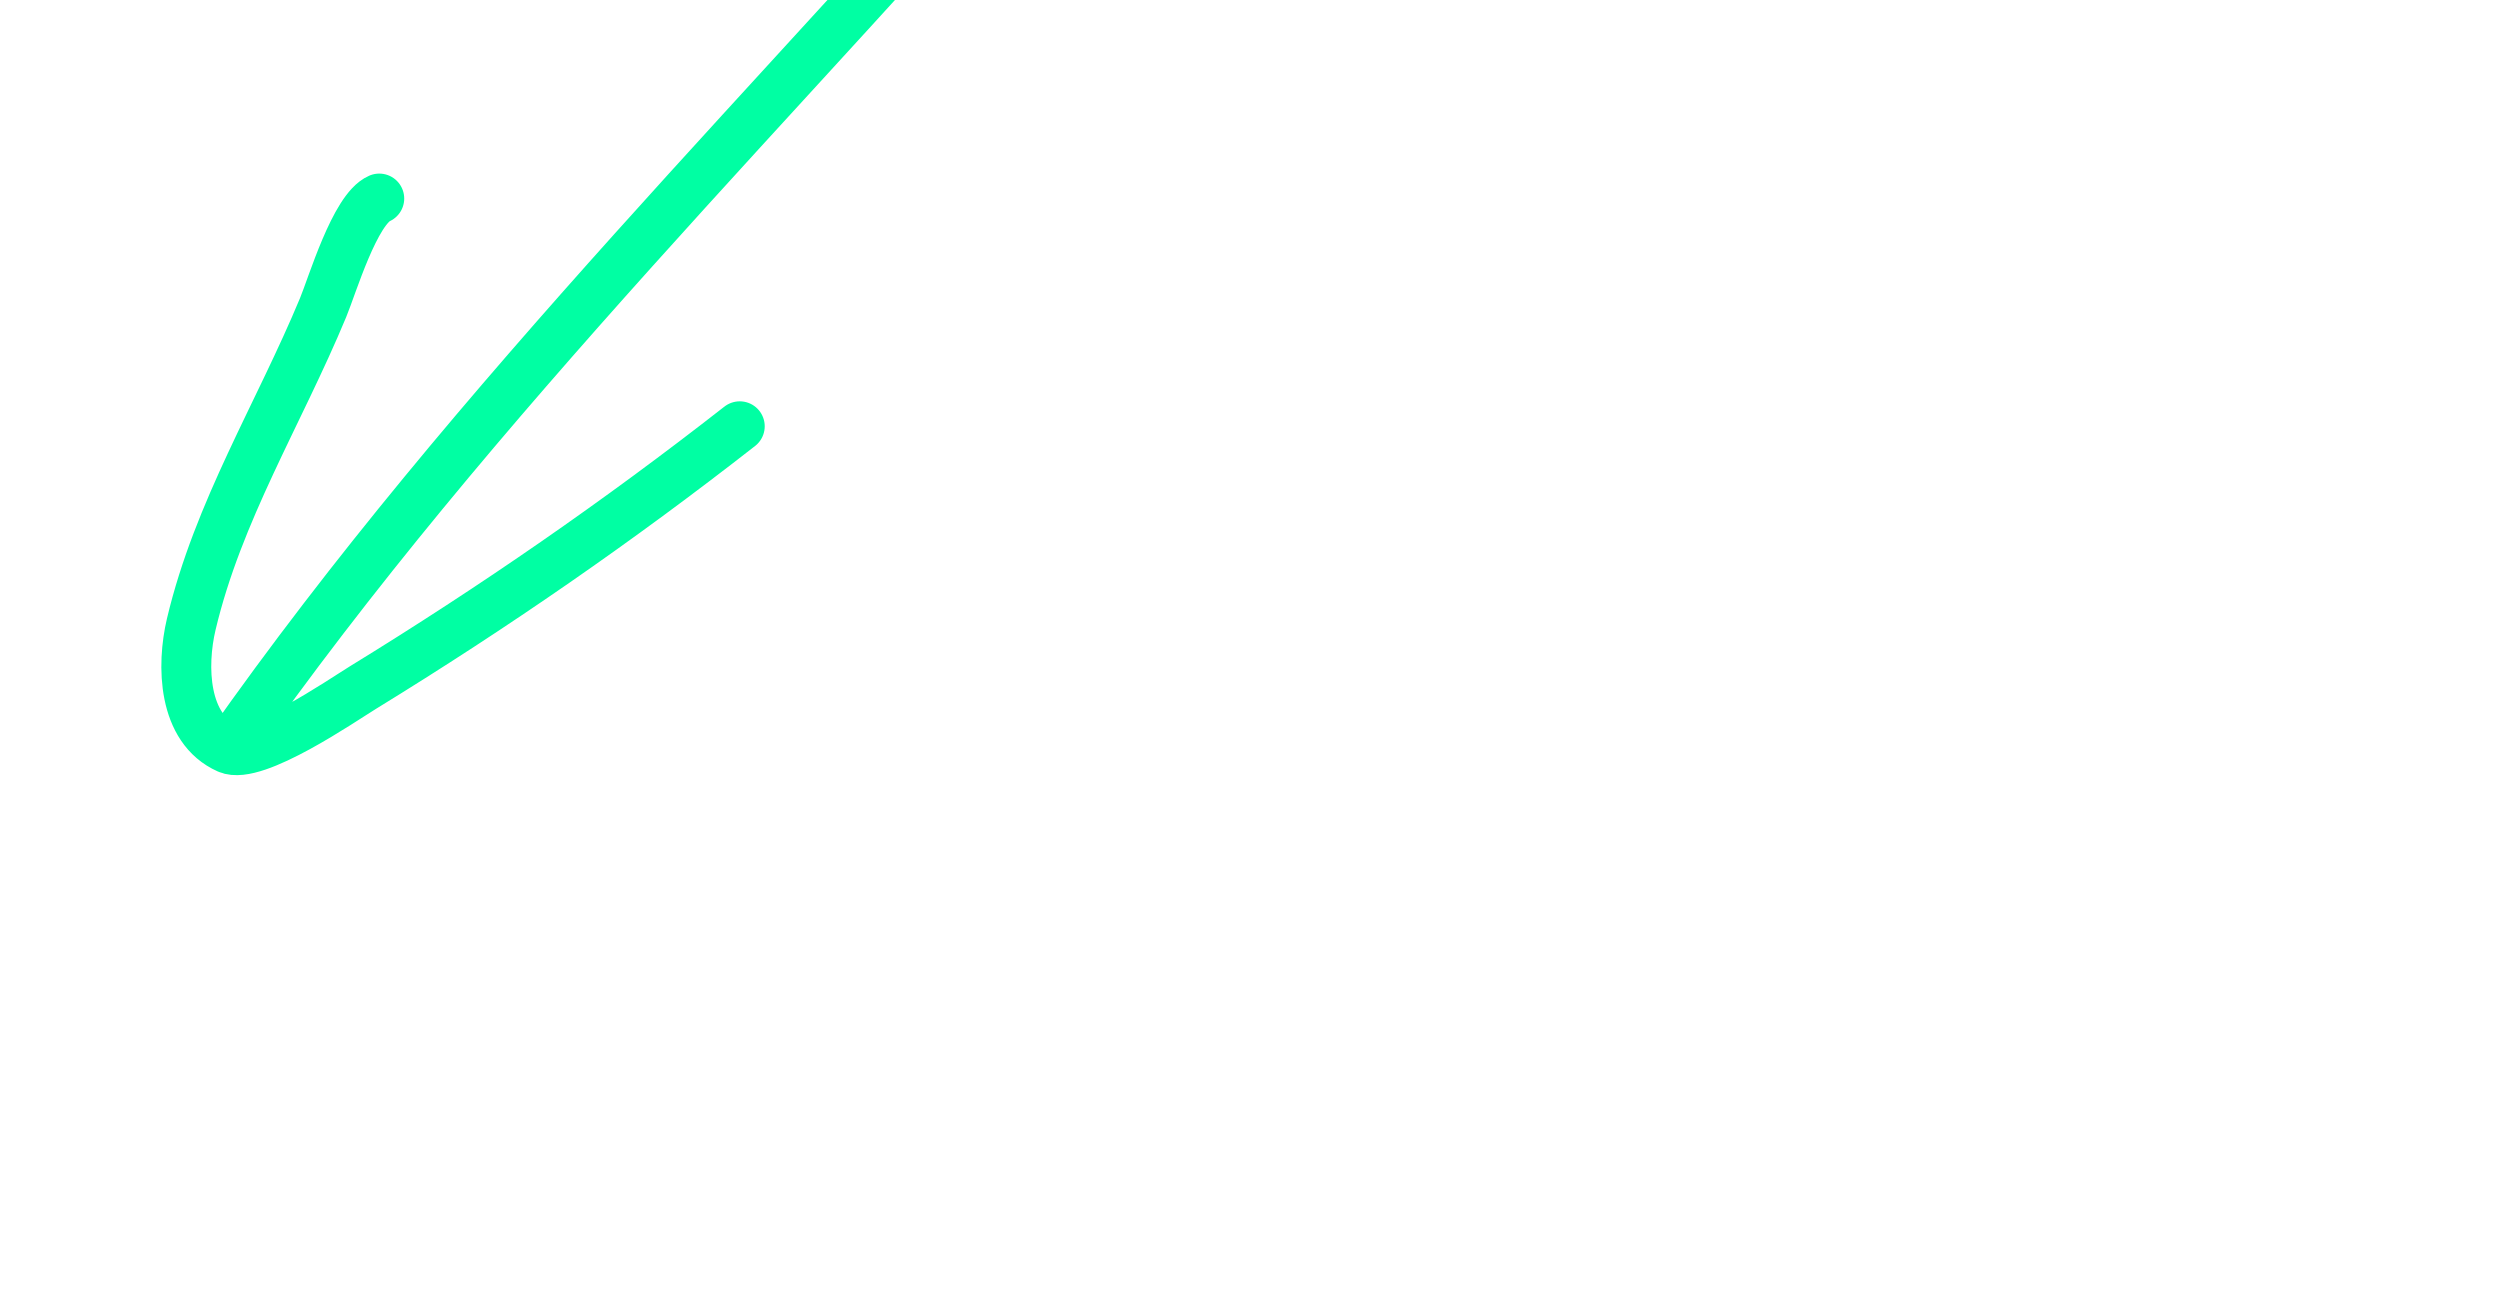 <svg width="84" height="44" viewBox="0 0 84 44" fill="none" xmlns="http://www.w3.org/2000/svg">
<path d="M24.856 14.323C20.765 17.522 16.622 20.385 12.204 23.097C11.495 23.532 8.564 25.555 7.659 25.155C6.136 24.482 6.098 22.36 6.426 20.975C7.327 17.175 9.37 13.911 10.855 10.338C11.162 9.6 11.926 7.028 12.743 6.671M82.451 -13.692C74.8 -19.029 65.347 -24.565 55.626 -22.801C46.85 -21.209 41.282 -13.992 35.772 -7.641C26.305 3.269 15.992 13.283 7.657 25.154" stroke="#00FFA3" stroke-width="1.677" stroke-miterlimit="1.5" stroke-linecap="round" stroke-linejoin="round"/>
</svg>
